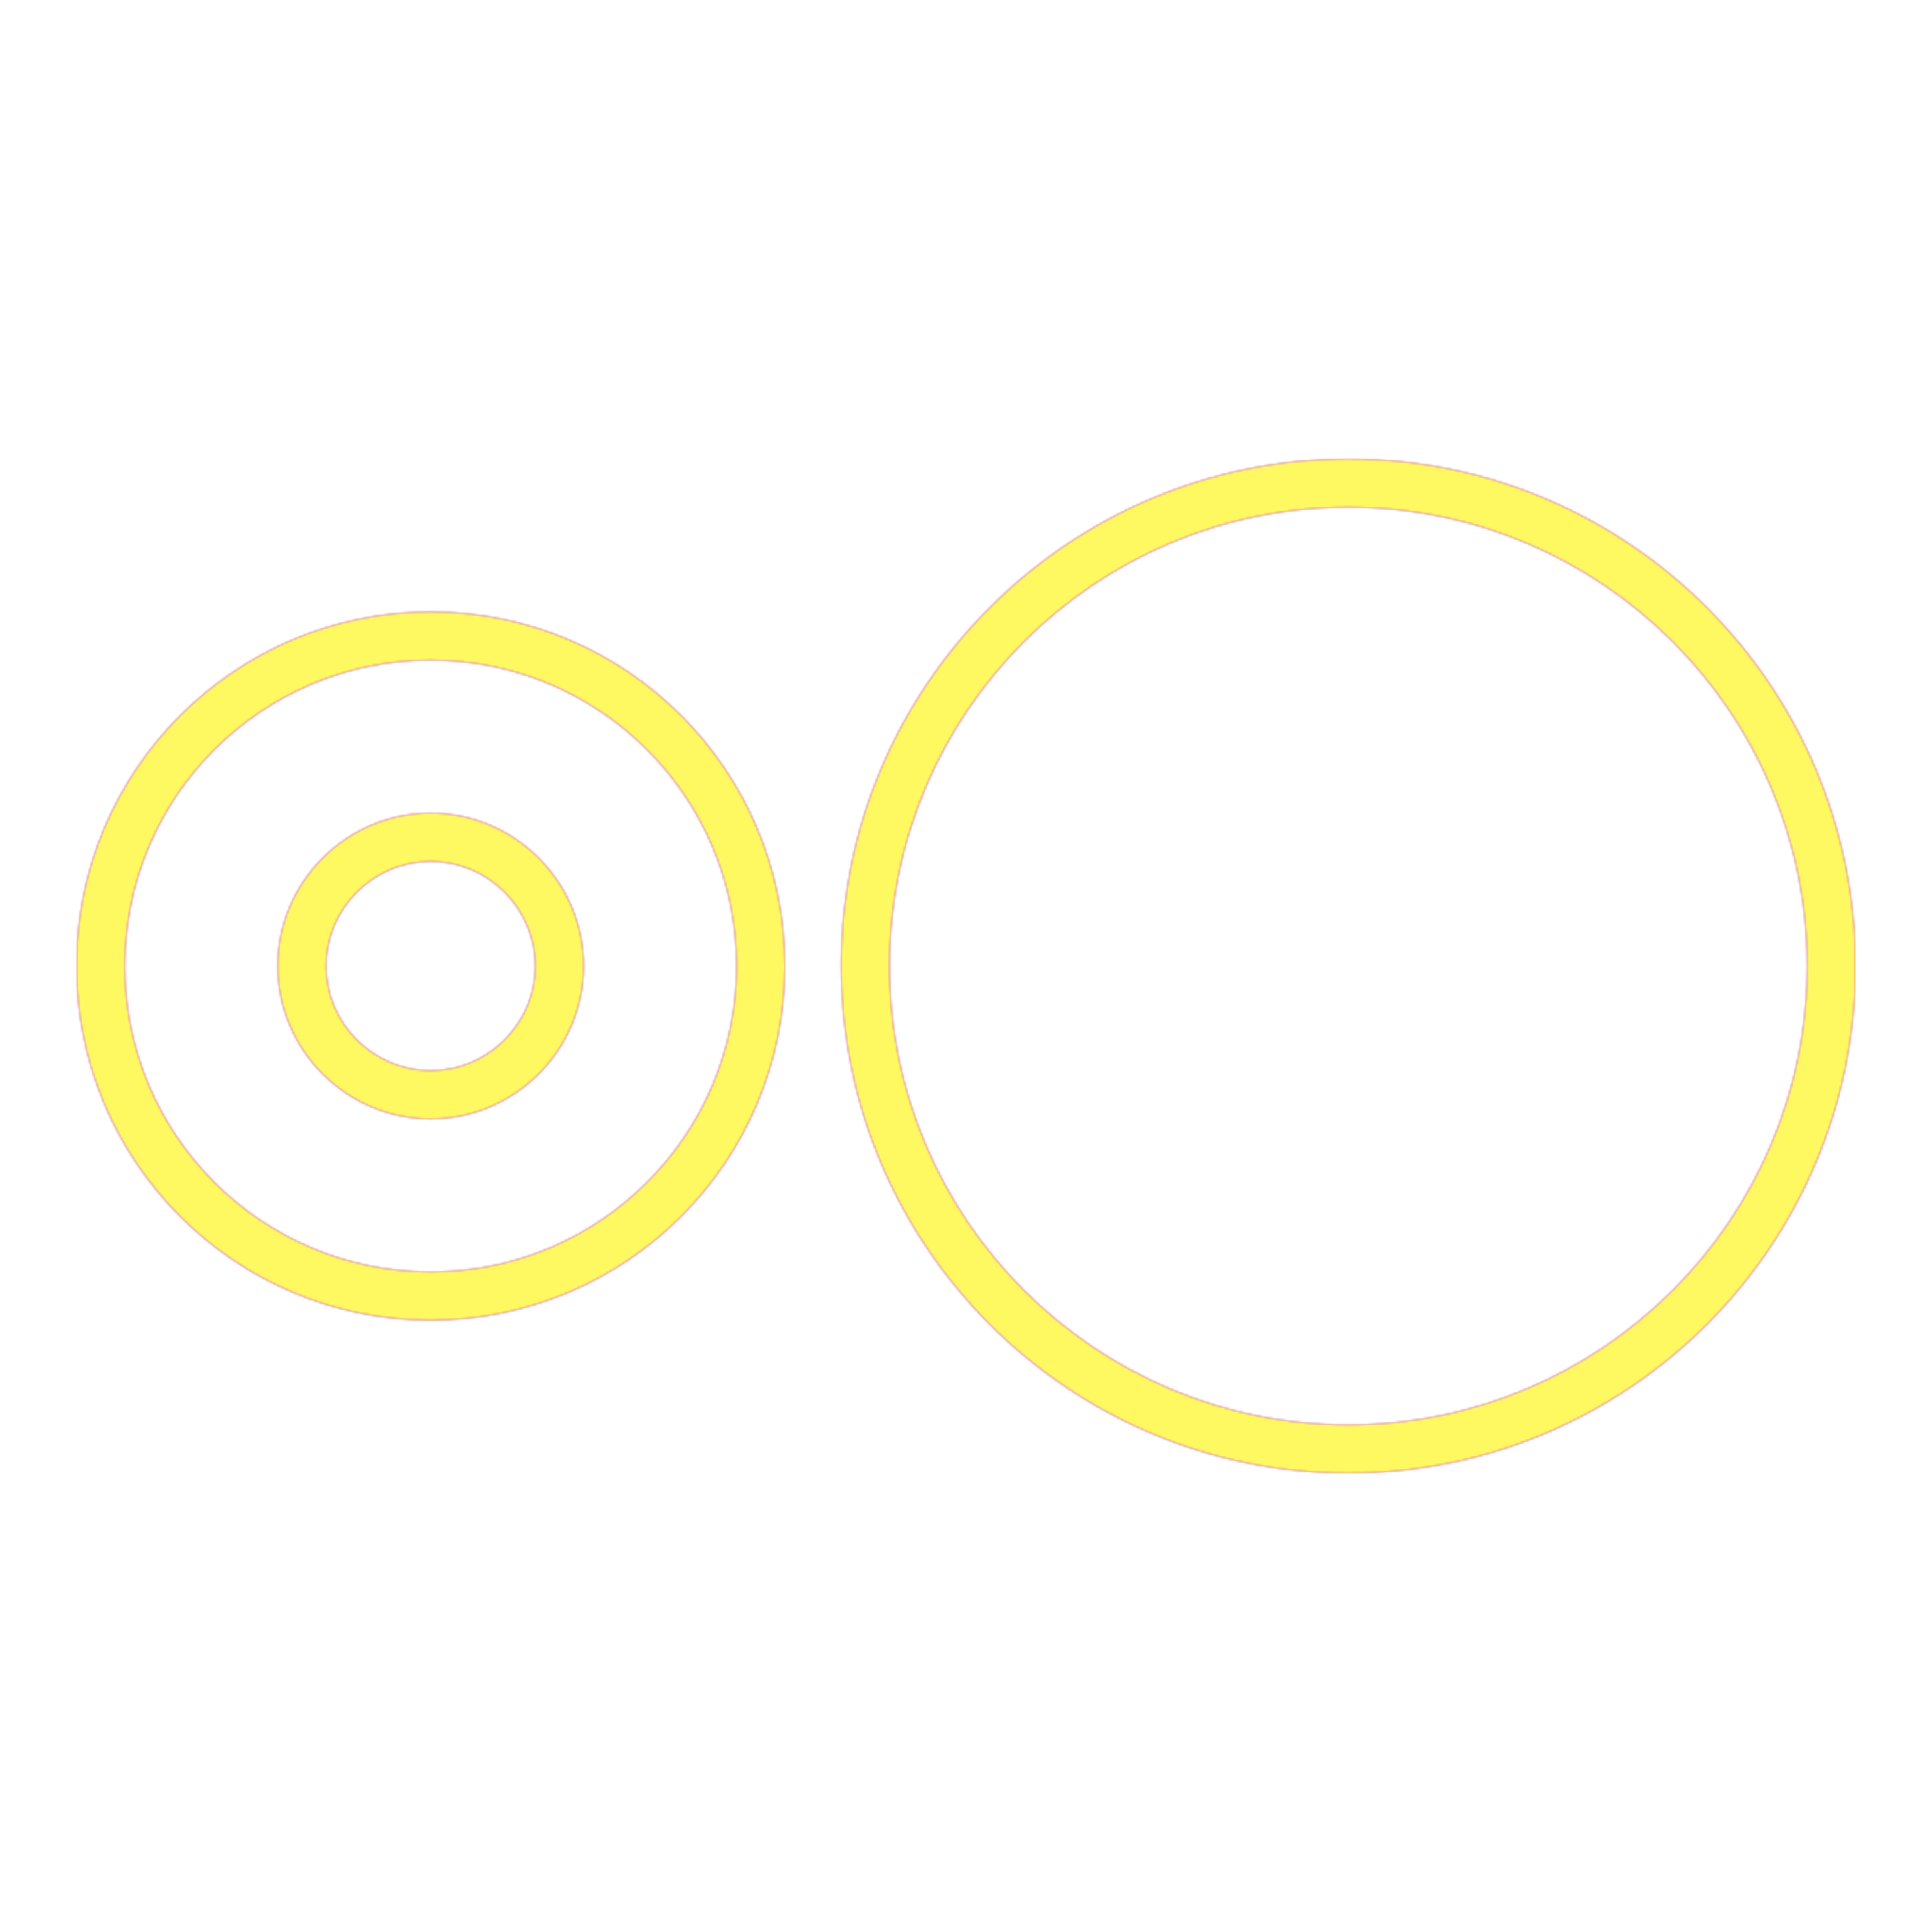 <svg version="1.1" xmlns="http://www.w3.org/2000/svg" xmlns:xlink="http://www.w3.org/1999/xlink" viewBox="0,0,1024,1024">
	<!-- Color names: teamapps-color-1, teamapps-color-2, teamapps-color-3 -->
	<desc>hdr_strong icon - Licensed under Apache License v2.0 (http://www.apache.org/licenses/LICENSE-2.0) - Created with Iconfu.com - Derivative work of Material icons (Copyright Google Inc.)</desc>
	<defs>
		<radialGradient cx="0" cy="0" r="1448.15" id="color-BOIfd8AP" gradientUnits="userSpaceOnUse">
			<stop offset="0.08" stop-color="#ffffff"/>
			<stop offset="1" stop-color="#000000"/>
		</radialGradient>
		<linearGradient x1="0" y1="1024" x2="1024" y2="0" id="color-Q9ugfMmE" gradientUnits="userSpaceOnUse">
			<stop offset="0.2" stop-color="#000000"/>
			<stop offset="0.8" stop-color="#ffffff"/>
		</linearGradient>
		<filter id="filter-cgR0j15x" color-interpolation-filters="sRGB">
			<feOffset/>
		</filter>
		<mask id="mask-5m7QLsfk">
			<path d="M983.46,512c0,148.31 -120.49,268.8 -268.8,268.8c-148.31,0 -268.8,-120.49 -268.8,-268.8c0,-148.31 120.49,-268.8 268.8,-268.8c148.31,0 268.8,120.49 268.8,268.8zM416,512c0,103.71 -84.02,187.74 -187.74,187.74c-103.72,0 -187.73,-84.02 -187.73,-187.74c0,-103.71 84.01,-187.74 187.73,-187.74c103.71,0 187.74,84.02 187.74,187.74zM283.74,512c0,-30.44 -25.02,-55.46 -55.47,-55.46c-30.45,0 -55.46,25.02 -55.46,55.46c0,30.45 25.02,55.46 55.46,55.46c30.45,0 55.47,-25.02 55.47,-55.46zM714.66,268.8c-134.17,0 -243.2,109.03 -243.2,243.2c0,134.17 109.03,243.2 243.2,243.2c134.17,0 243.2,-109.03 243.2,-243.2c0,-134.17 -109.03,-243.2 -243.2,-243.2zM228.26,349.86c-89.58,0 -162.13,72.56 -162.13,162.14c0,89.58 72.55,162.14 162.13,162.14c89.58,0 162.14,-72.56 162.14,-162.14c0,-89.58 -72.56,-162.14 -162.14,-162.14zM228.26,593.06c-44.58,0 -81.06,-36.48 -81.06,-81.06c0,-44.58 36.48,-81.06 81.06,-81.06c44.58,0 81.07,36.48 81.07,81.06c0,44.58 -36.49,81.06 -81.07,81.06z" fill="url(#color-BOIfd8AP)"/>
		</mask>
		<mask id="mask-cJj4jHYW">
			<path d="M983.46,512c0,148.31 -120.49,268.8 -268.8,268.8c-148.31,0 -268.8,-120.49 -268.8,-268.8c0,-148.31 120.49,-268.8 268.8,-268.8c148.31,0 268.8,120.49 268.8,268.8zM416,512c0,103.71 -84.02,187.74 -187.74,187.74c-103.72,0 -187.73,-84.02 -187.73,-187.74c0,-103.71 84.01,-187.74 187.73,-187.74c103.71,0 187.74,84.02 187.74,187.74zM283.74,512c0,-30.44 -25.02,-55.46 -55.47,-55.46c-30.45,0 -55.46,25.02 -55.46,55.46c0,30.45 25.02,55.46 55.46,55.46c30.45,0 55.47,-25.02 55.47,-55.46zM714.66,268.8c-134.17,0 -243.2,109.03 -243.2,243.2c0,134.17 109.03,243.2 243.2,243.2c134.17,0 243.2,-109.03 243.2,-243.2c0,-134.17 -109.03,-243.2 -243.2,-243.2zM228.26,349.86c-89.58,0 -162.13,72.56 -162.13,162.14c0,89.58 72.55,162.14 162.13,162.14c89.58,0 162.14,-72.56 162.14,-162.14c0,-89.58 -72.56,-162.14 -162.14,-162.14zM228.26,593.06c-44.58,0 -81.06,-36.48 -81.06,-81.06c0,-44.58 36.48,-81.06 81.06,-81.06c44.58,0 81.07,36.48 81.07,81.06c0,44.58 -36.49,81.06 -81.07,81.06z" fill="#ffffff"/>
		</mask>
		<mask id="mask-ThqttH2c">
			<rect fill="url(#color-Q9ugfMmE)" x="40.54" y="243.2" width="942.93" height="537.6"/>
		</mask>
	</defs>
	<g fill="none" fill-rule="nonzero" style="mix-blend-mode: normal">
		<g mask="url(#mask-cJj4jHYW)">
			<g color="#ff0000" class="teamapps-color-2">
				<rect x="40.54" y="243.2" width="942.93" height="537.6" fill="currentColor"/>
			</g>
			<g color="#bc13e0" class="teamapps-color-3" mask="url(#mask-ThqttH2c)">
				<rect x="40.54" y="243.2" width="942.93" height="537.6" fill="currentColor"/>
			</g>
		</g>
		<g filter="url(#filter-cgR0j15x)" mask="url(#mask-5m7QLsfk)">
			<g color="#fff961" class="teamapps-color-1">
				<rect x="40.54" y="243.2" width="942.93" height="537.6" fill="currentColor"/>
			</g>
		</g>
	</g>
</svg>